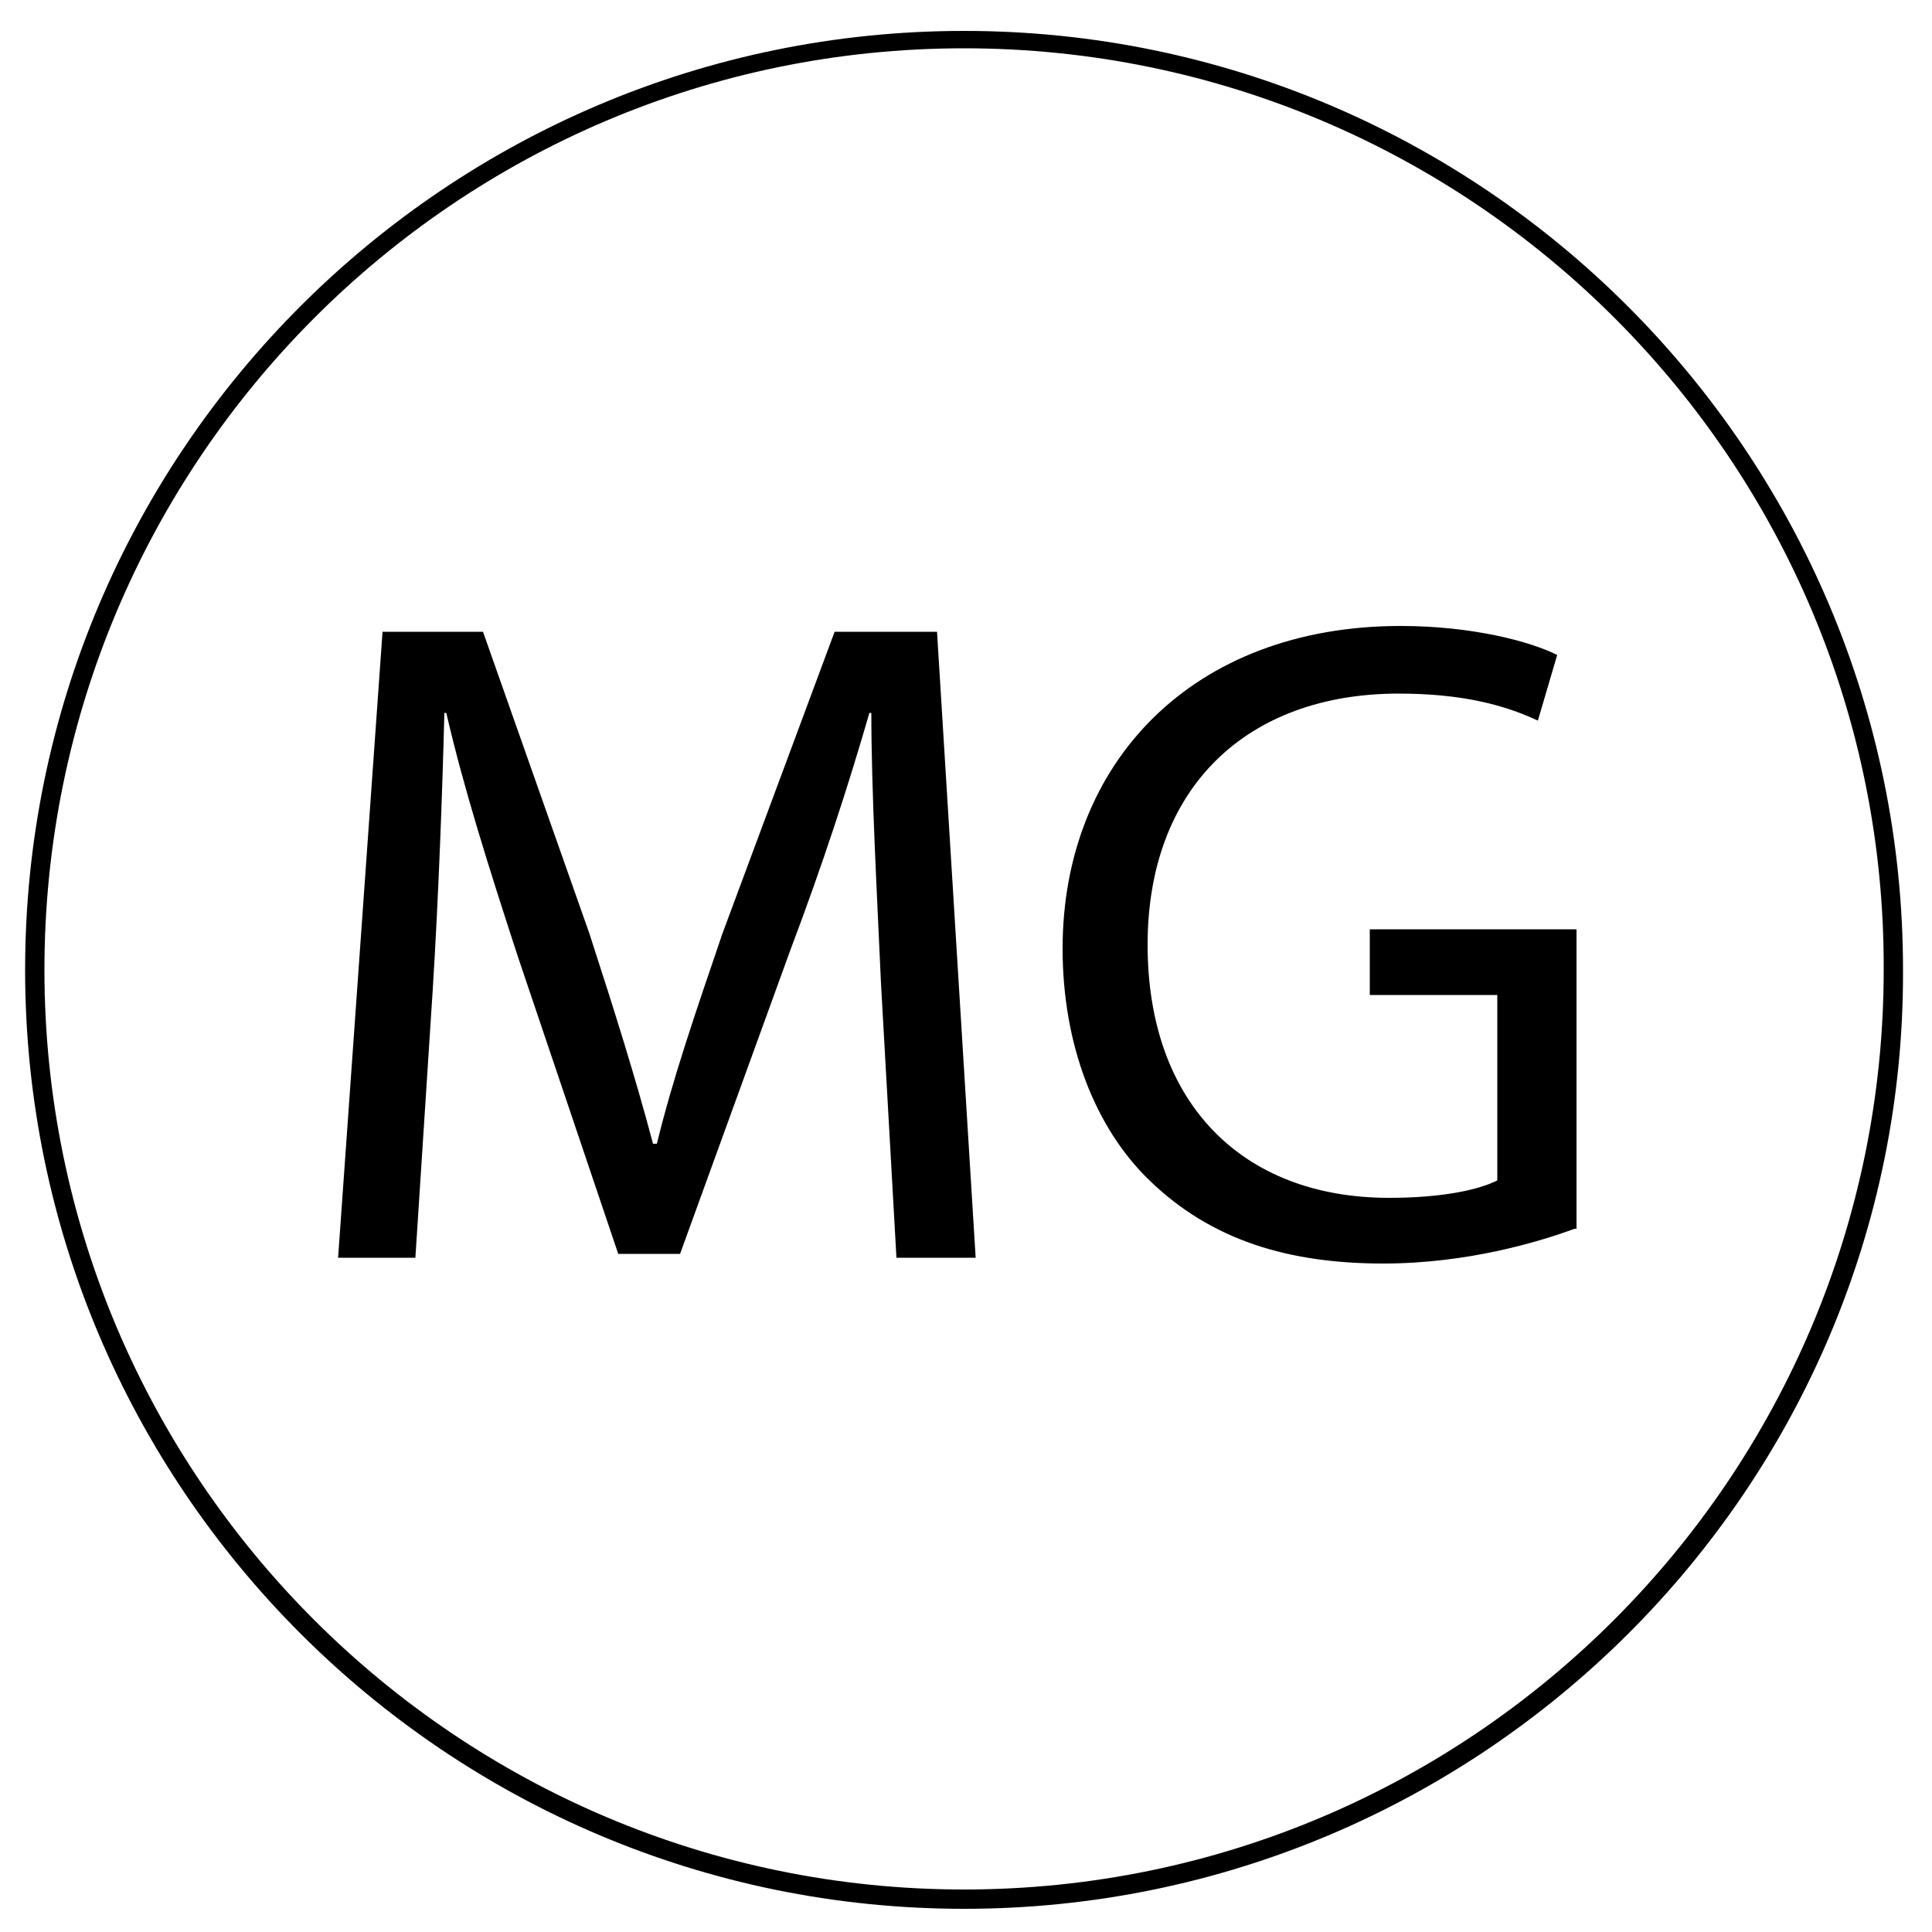 <?xml version="1.0" encoding="utf-8"?>
<!-- Generator: Adobe Illustrator 19.1.0, SVG Export Plug-In . SVG Version: 6.00 Build 0)  -->
<svg version="1.1" id="Layer_1" xmlns="http://www.w3.org/2000/svg" xmlns:xlink="http://www.w3.org/1999/xlink" x="0px" y="0px"
	 viewBox="0 0 100 100" style="enable-background:new 0 0 100 100;" xml:space="preserve">
<style type="text/css">
	.st0{fill:none;}
</style>
<g>
	<path d="M49.9,98.8C23.1,98.8,1.3,77,1.3,50.2c0-26.8,21.8-48.6,48.6-48.6s48.6,21.8,48.6,48.6C98.6,77,76.7,98.8,49.9,98.8z
		 M49.9,2.5C23.6,2.5,2.3,23.9,2.3,50.2c0,26.3,21.4,47.6,47.6,47.6c26.3,0,47.6-21.4,47.6-47.6C97.6,23.9,76.2,2.5,49.9,2.5z"/>
</g>
<g>
	<path d="M45.6,50.9c-0.2-4.5-0.5-9.9-0.5-14H45c-1.1,3.8-2.4,7.8-4.1,12.3l-5.7,15.7H32l-5.2-15.4c-1.5-4.6-2.8-8.7-3.7-12.6h-0.1
		c-0.1,4-0.3,9.5-0.6,14.3l-0.9,13.9h-4l2.3-32.4H25l5.5,15.6c1.3,4,2.4,7.5,3.3,10.9H34c0.8-3.3,2-6.8,3.4-10.9l5.8-15.6h5.3
		l2,32.4h-4.1L45.6,50.9z"/>
	<path d="M81.5,63.6c-1.9,0.7-5.6,1.8-9.9,1.8c-4.9,0-8.9-1.2-12.1-4.3c-2.8-2.7-4.5-7-4.5-12c0-9.6,6.7-16.7,17.5-16.7
		c3.7,0,6.7,0.8,8.1,1.5l-1,3.4c-1.7-0.8-3.9-1.4-7.2-1.4c-7.9,0-13,4.9-13,13c0,8.2,4.9,13.1,12.5,13.1c2.7,0,4.6-0.4,5.6-0.9v-9.6
		h-6.6v-3.4h10.7V63.6z"/>
</g>
<rect id="_x3C_Slice_x3E_" x="14" y="14" class="st0" width="73" height="73"/>
</svg>
